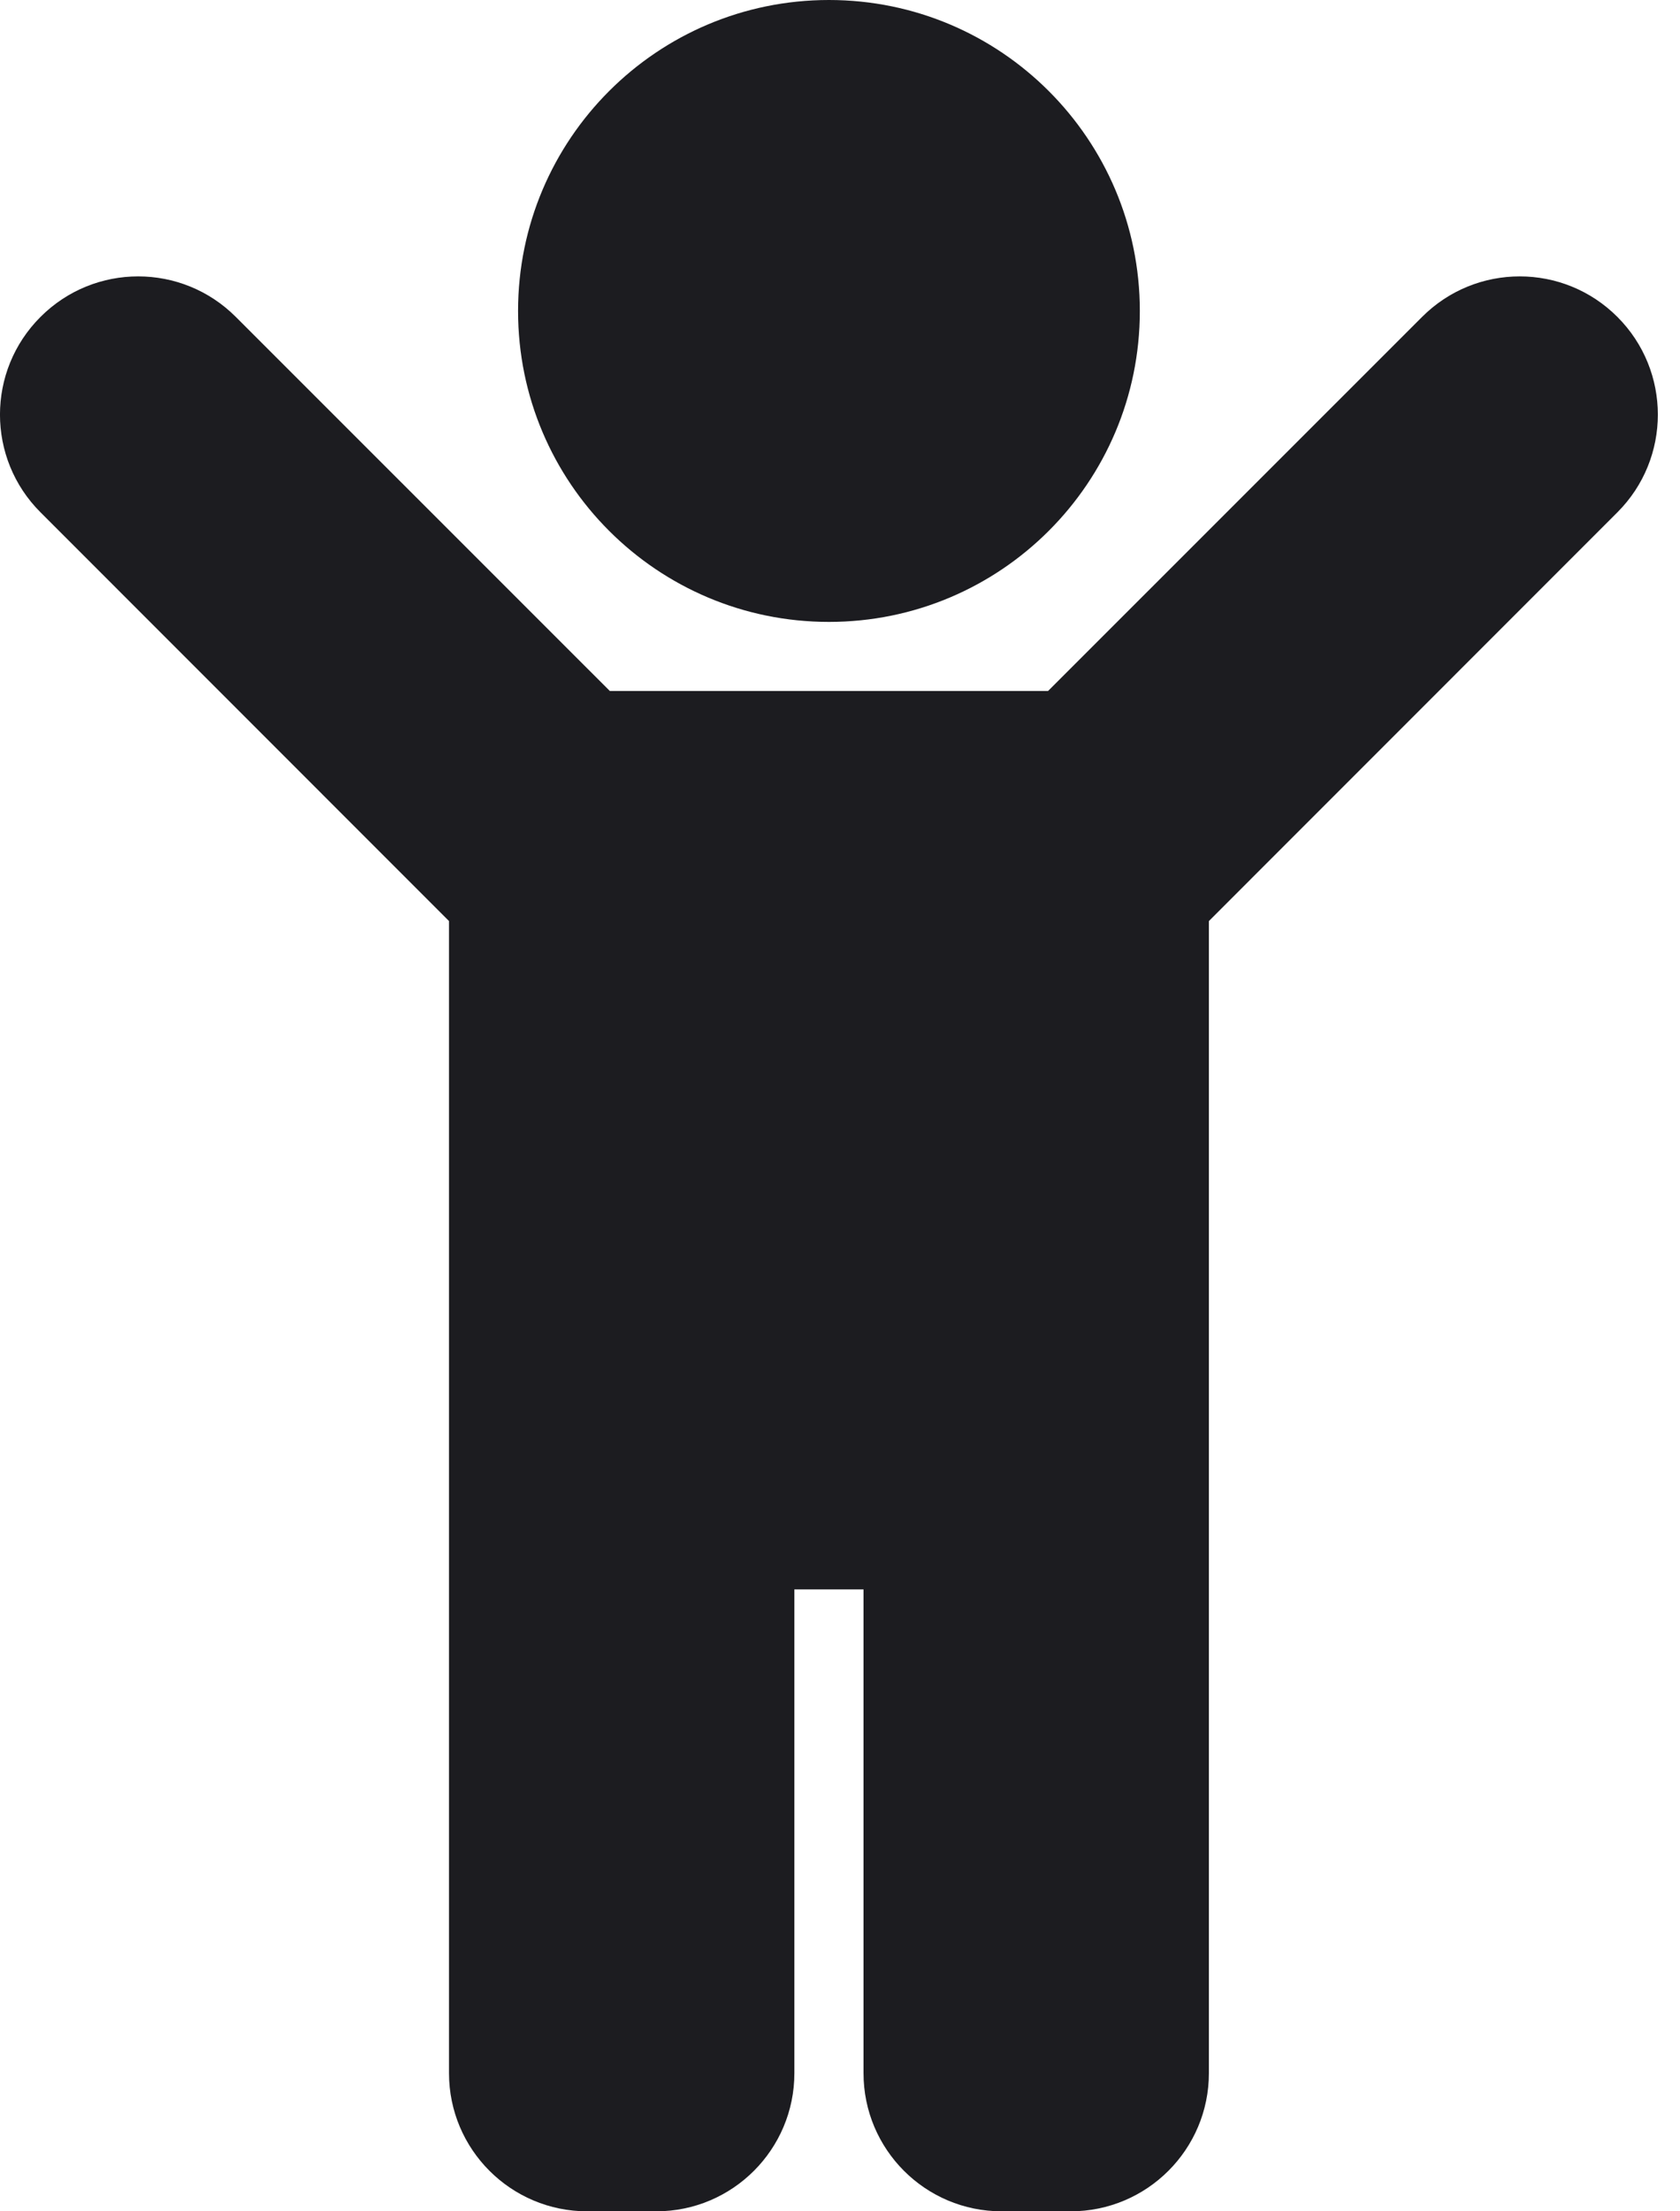 <svg width="19" height="25" viewBox="0 0 19 25" fill="none" xmlns="http://www.w3.org/2000/svg">
<path d="M5.859 3.516C5.859 1.574 7.433 0 9.375 0C11.317 0 12.891 1.574 12.891 3.516C12.891 5.457 11.317 7.031 9.375 7.031C7.433 7.031 5.859 5.457 5.859 3.516ZM18.292 3.583C17.682 2.972 16.693 2.972 16.083 3.583L11.853 7.812H6.897L2.667 3.583C2.057 2.972 1.068 2.972 0.458 3.583C-0.153 4.193 -0.153 5.182 0.458 5.792L5.078 10.413V23.438C5.078 24.3 5.778 25 6.641 25H7.422C8.285 25 8.984 24.3 8.984 23.438V17.969H9.766V23.438C9.766 24.3 10.465 25 11.328 25H12.109C12.972 25 13.672 24.3 13.672 23.438V10.413L18.292 5.792C18.902 5.182 18.902 4.193 18.292 3.583Z" fill="#1C1C20"/>
</svg>
